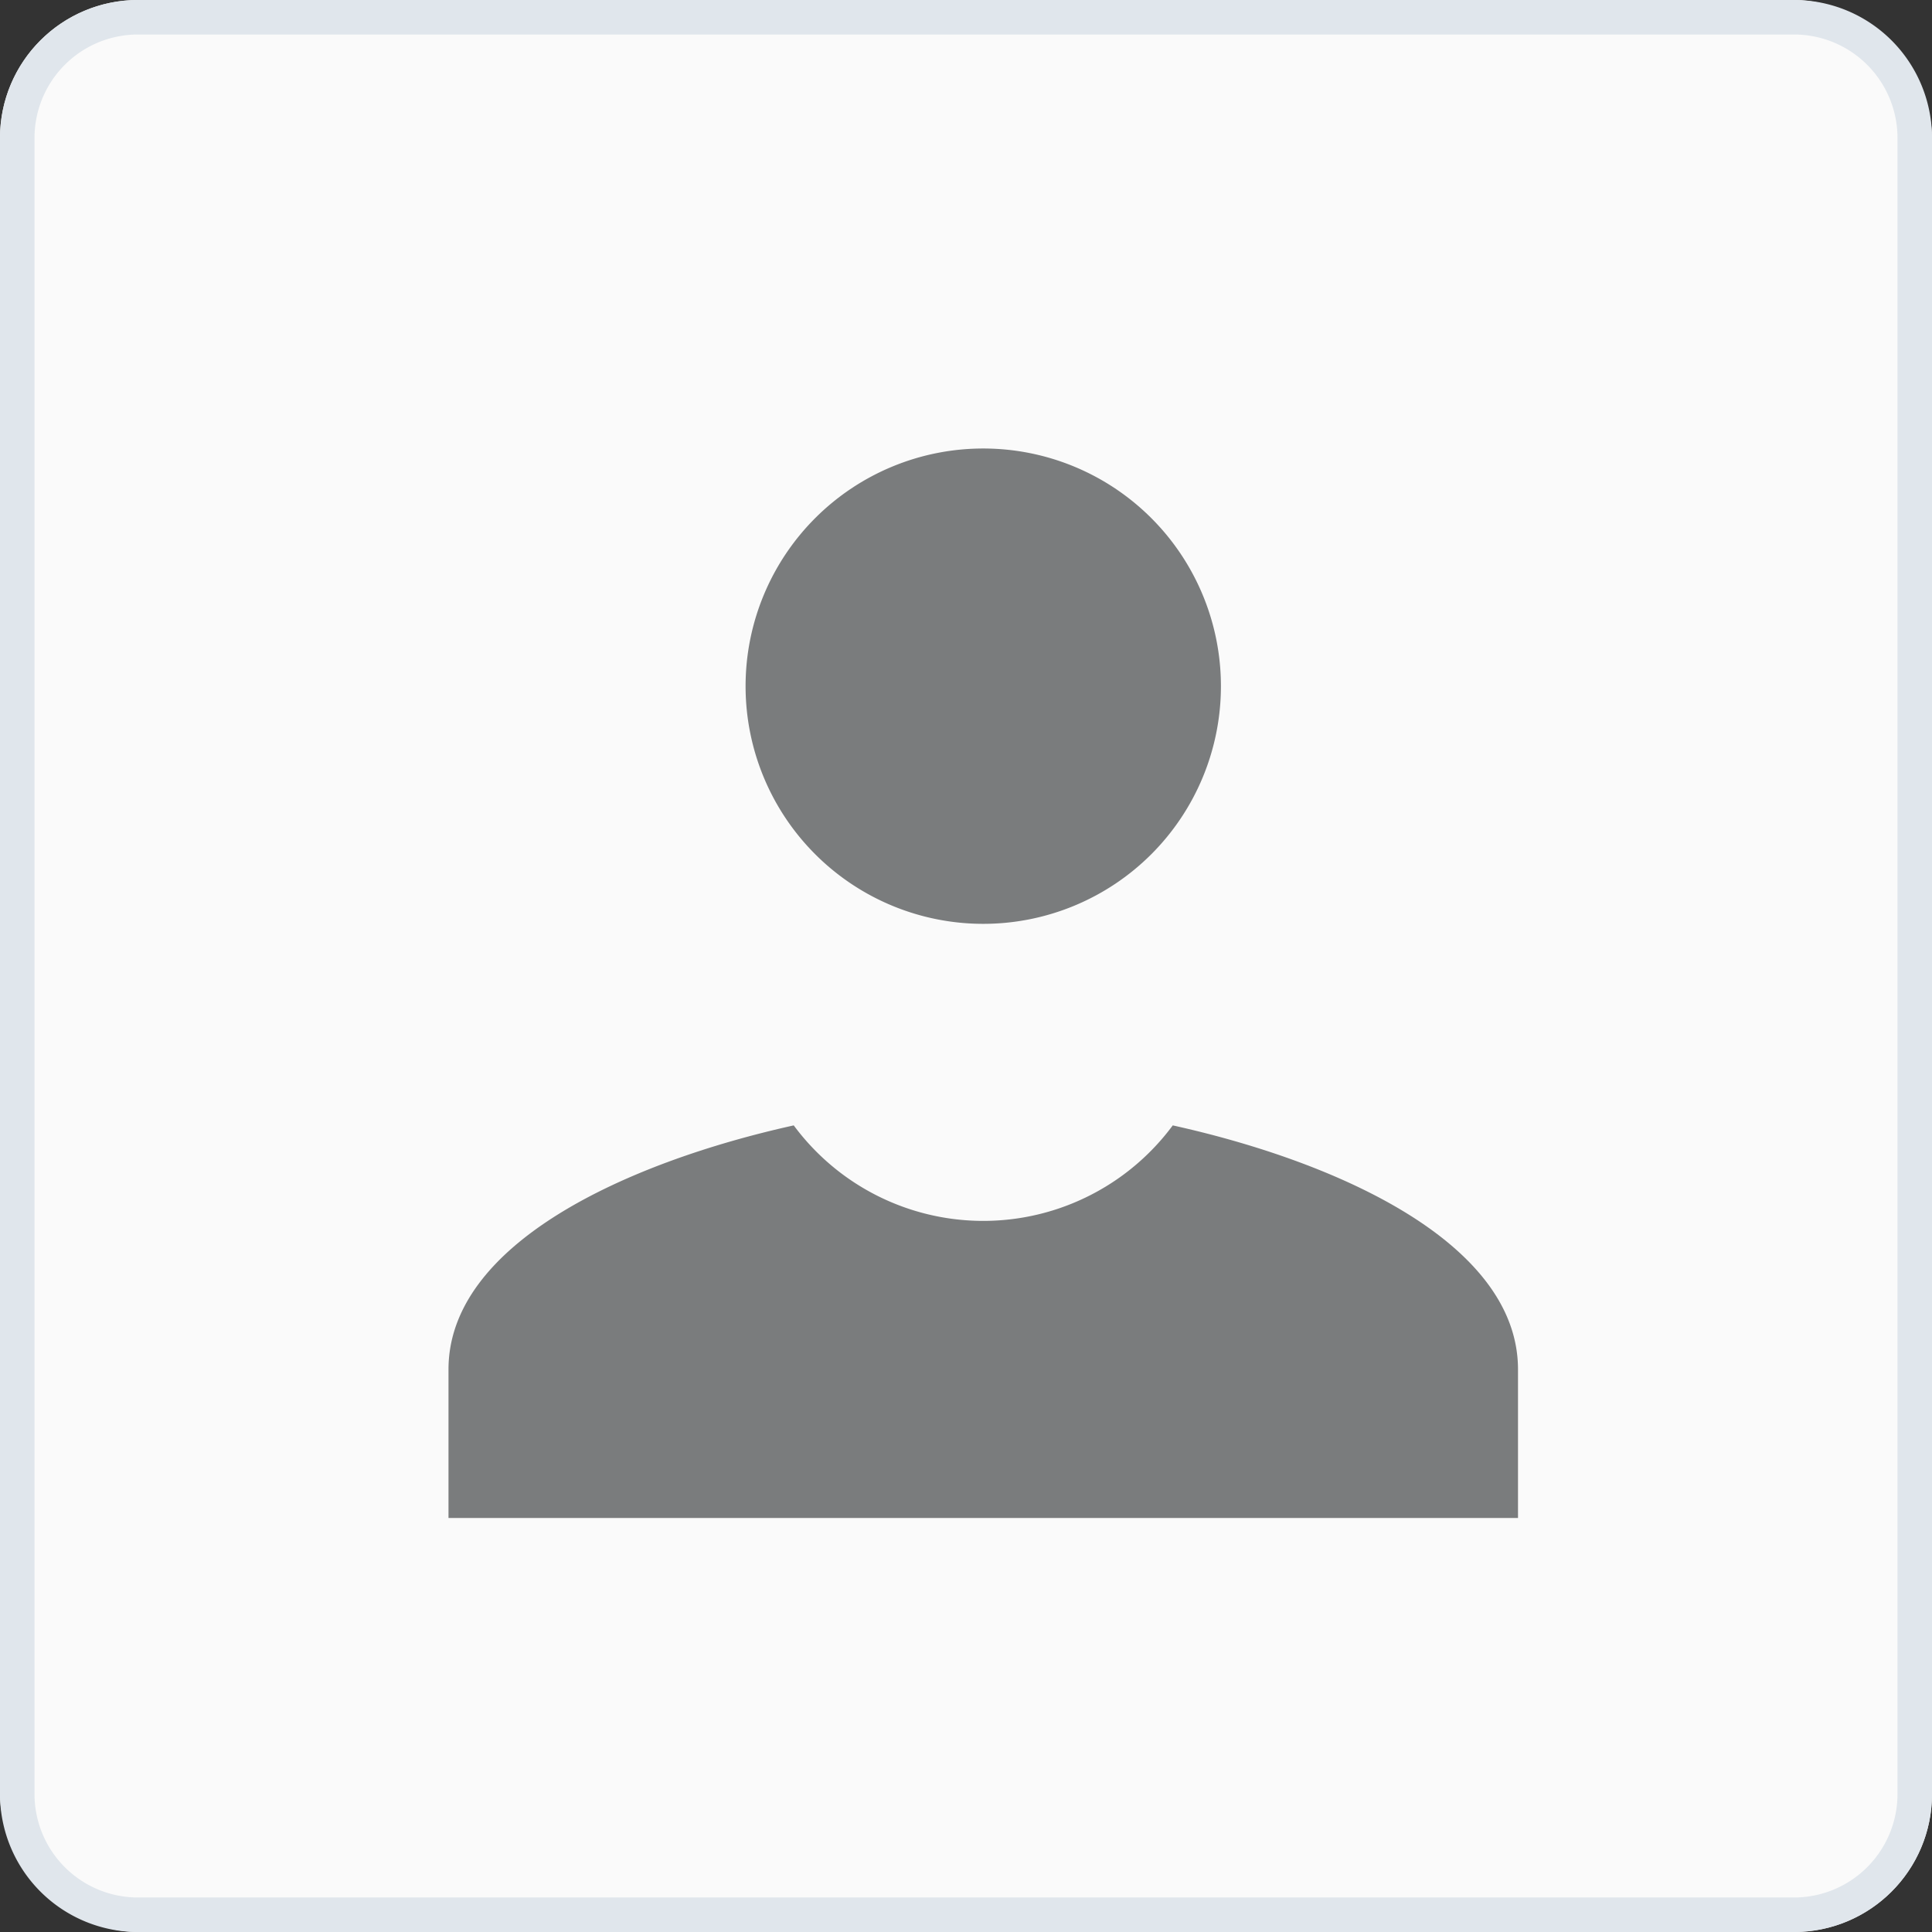 <svg xmlns="http://www.w3.org/2000/svg" xmlns:xlink="http://www.w3.org/1999/xlink" width="56" height="56" viewBox="0 0 56 56"><rect x="0" y="0" width="56" height="56" fill="#333333" stroke="none"/><defs><clipPath id="a"><rect width="31" height="31" transform="translate(287 184)" fill="#091f36"/></clipPath></defs><g transform="translate(-274 -171)"><rect width="56" height="56" rx="4" transform="translate(274 171)" fill="#fafafa"/><path d="M4,1A3,3,0,0,0,1,4V52a3,3,0,0,0,3,3H52a3,3,0,0,0,3-3V4a3,3,0,0,0-3-3H4M4,0H52a4,4,0,0,1,4,4V52a4,4,0,0,1-4,4H4a4,4,0,0,1-4-4V4A4,4,0,0,1,4,0Z" transform="translate(274 171)" fill="#e0e6ec"/><g clip-path="url(#a)"><path d="M20.667,5.167a6.889,6.889,0,1,0,6.889,6.889,6.889,6.889,0,0,0-6.889-6.889ZM15.174,24.787c-4.851,1.075-10.007,3.431-10.007,7.074v4.306h31V31.861c0-3.642-5.155-6-10.007-7.074a6.834,6.834,0,0,1-10.986,0Z" transform="translate(281.833 178.833)" fill="#7a7c7d"/></g></g></svg>